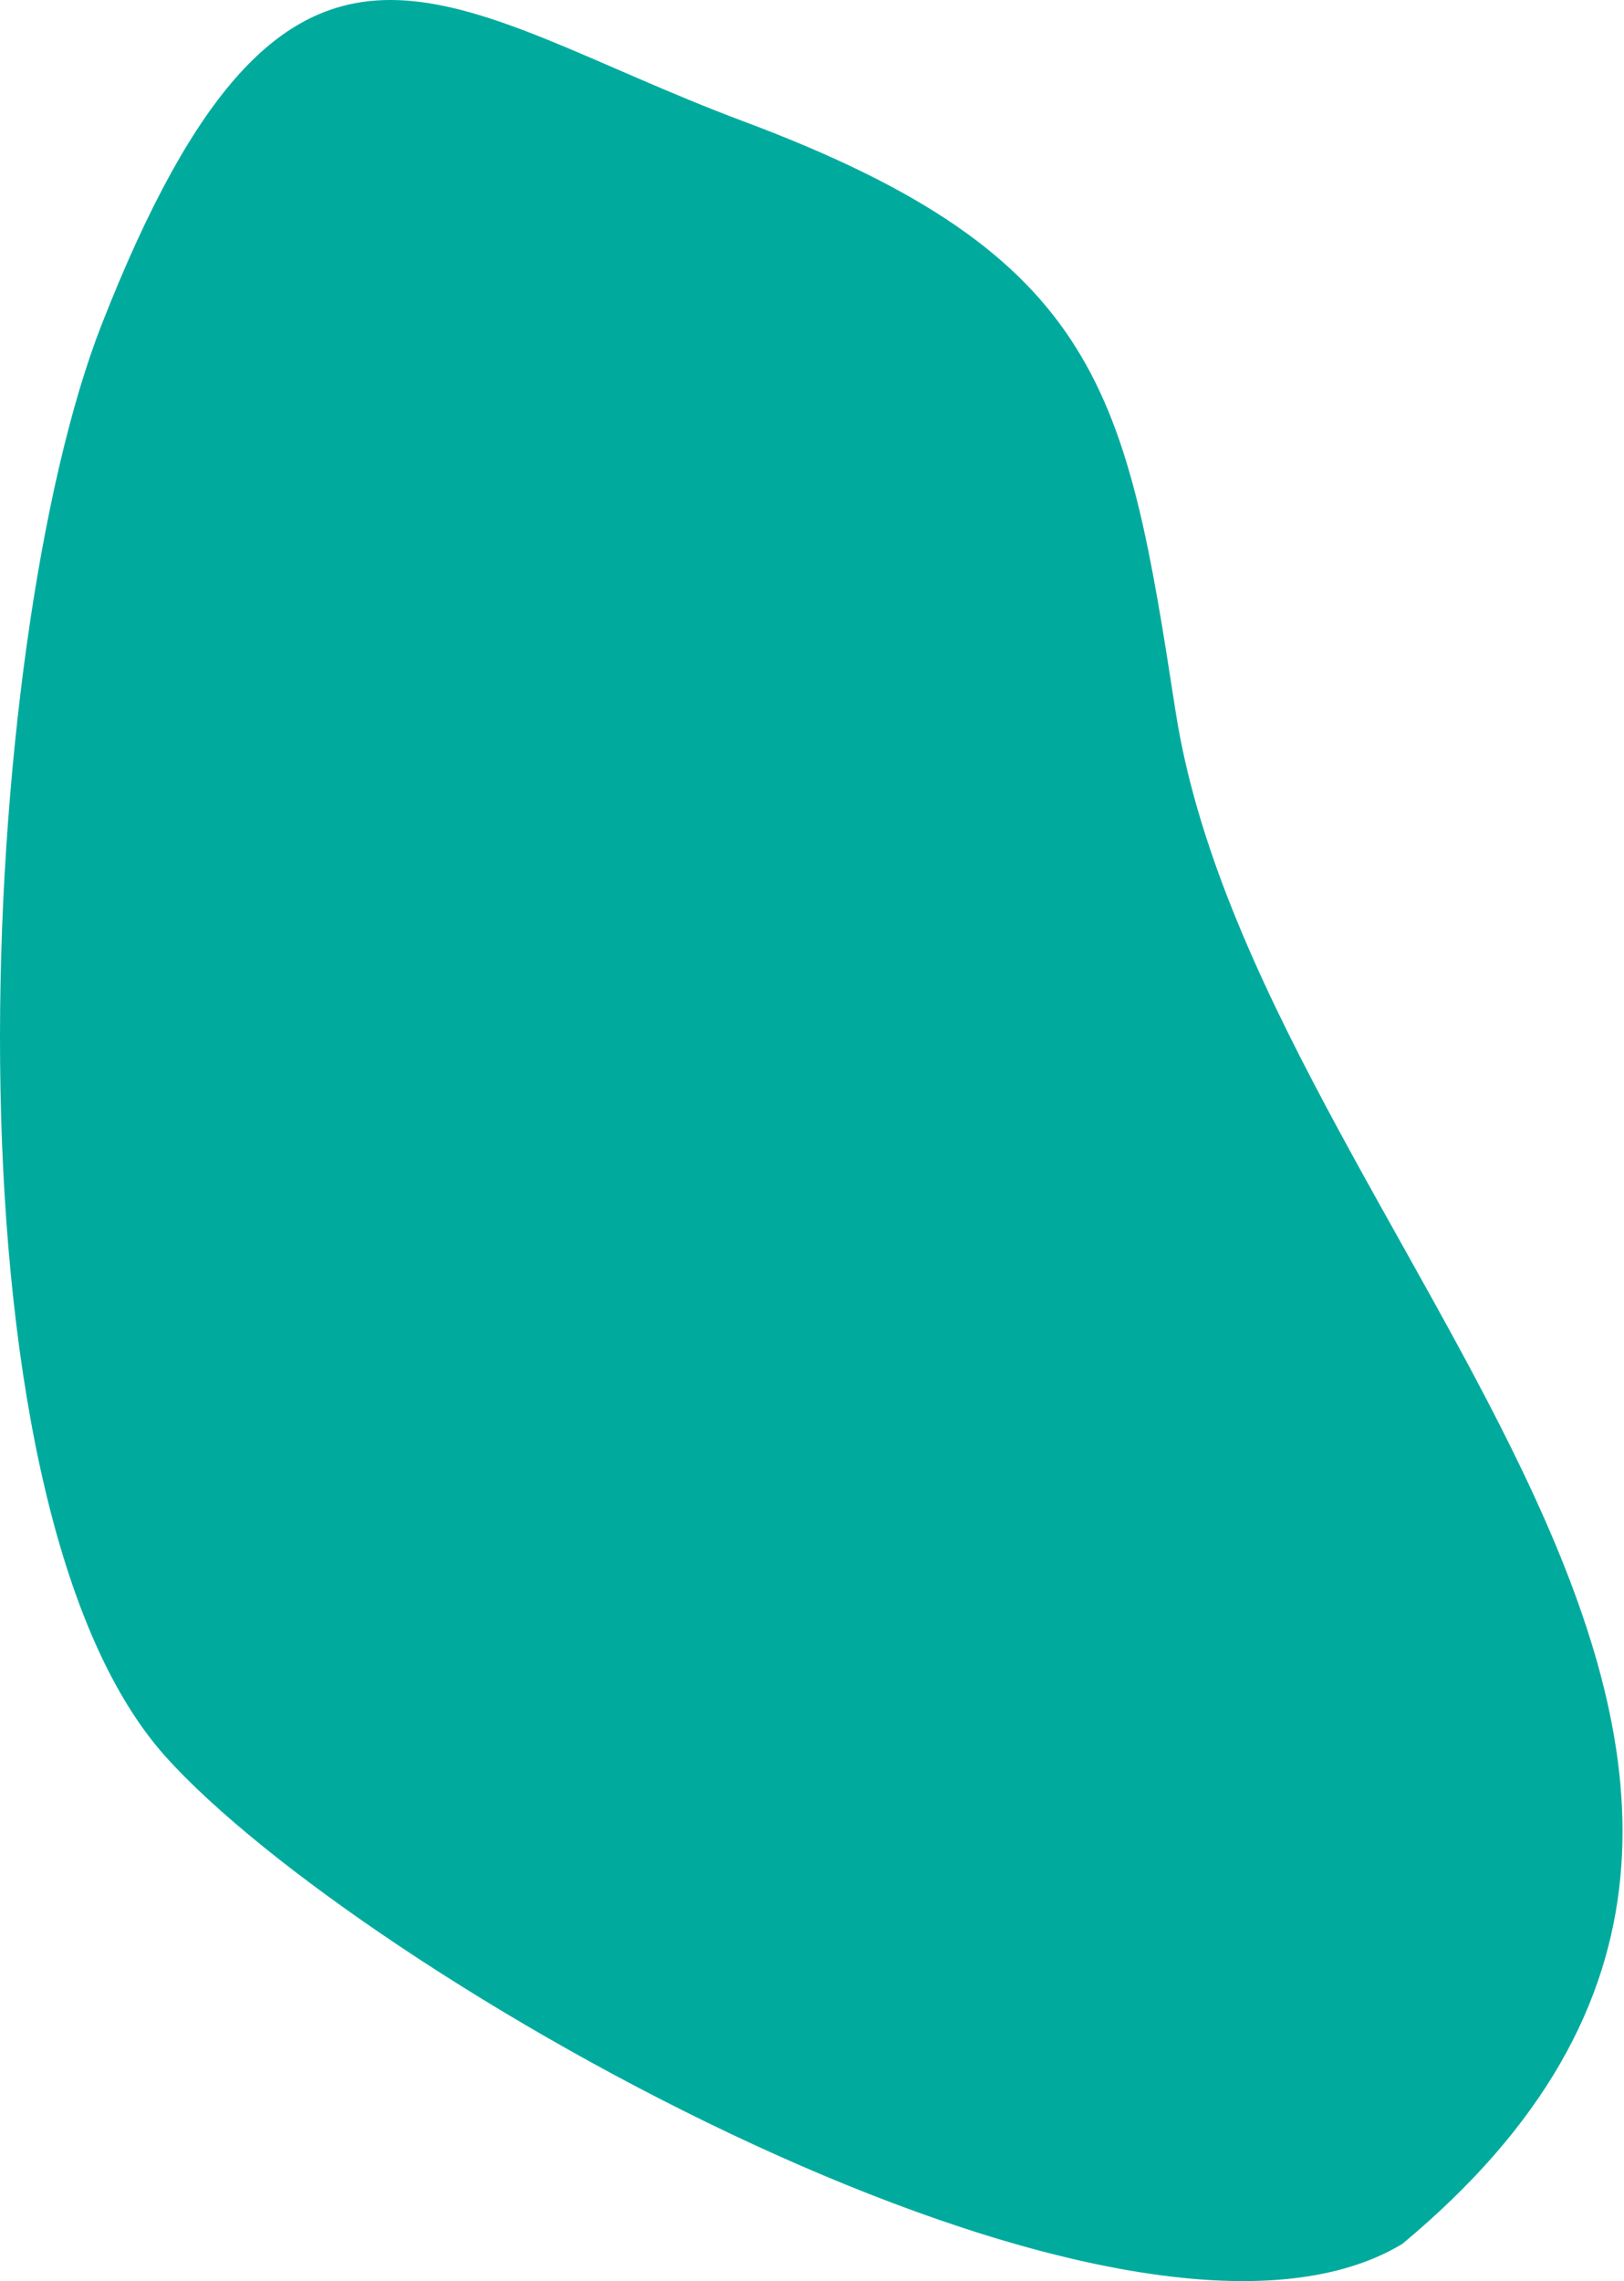 <svg xmlns="http://www.w3.org/2000/svg" width="628" height="882" fill="none" viewBox="0 0 628 882">
    <path fill="#00AB9E" d="M542.274 867.618c221.803-184.403-56.101-388.106-87.701-592.708-19-122.902-28.1-176.003-167.102-228.003C171.869 3.706 112.268-60.995 39.267 125.608c-48 122.601-64.8 453.406 24.6 553.407 75.302 84.101 371.306 253.204 478.407 188.603z"/>
</svg>

